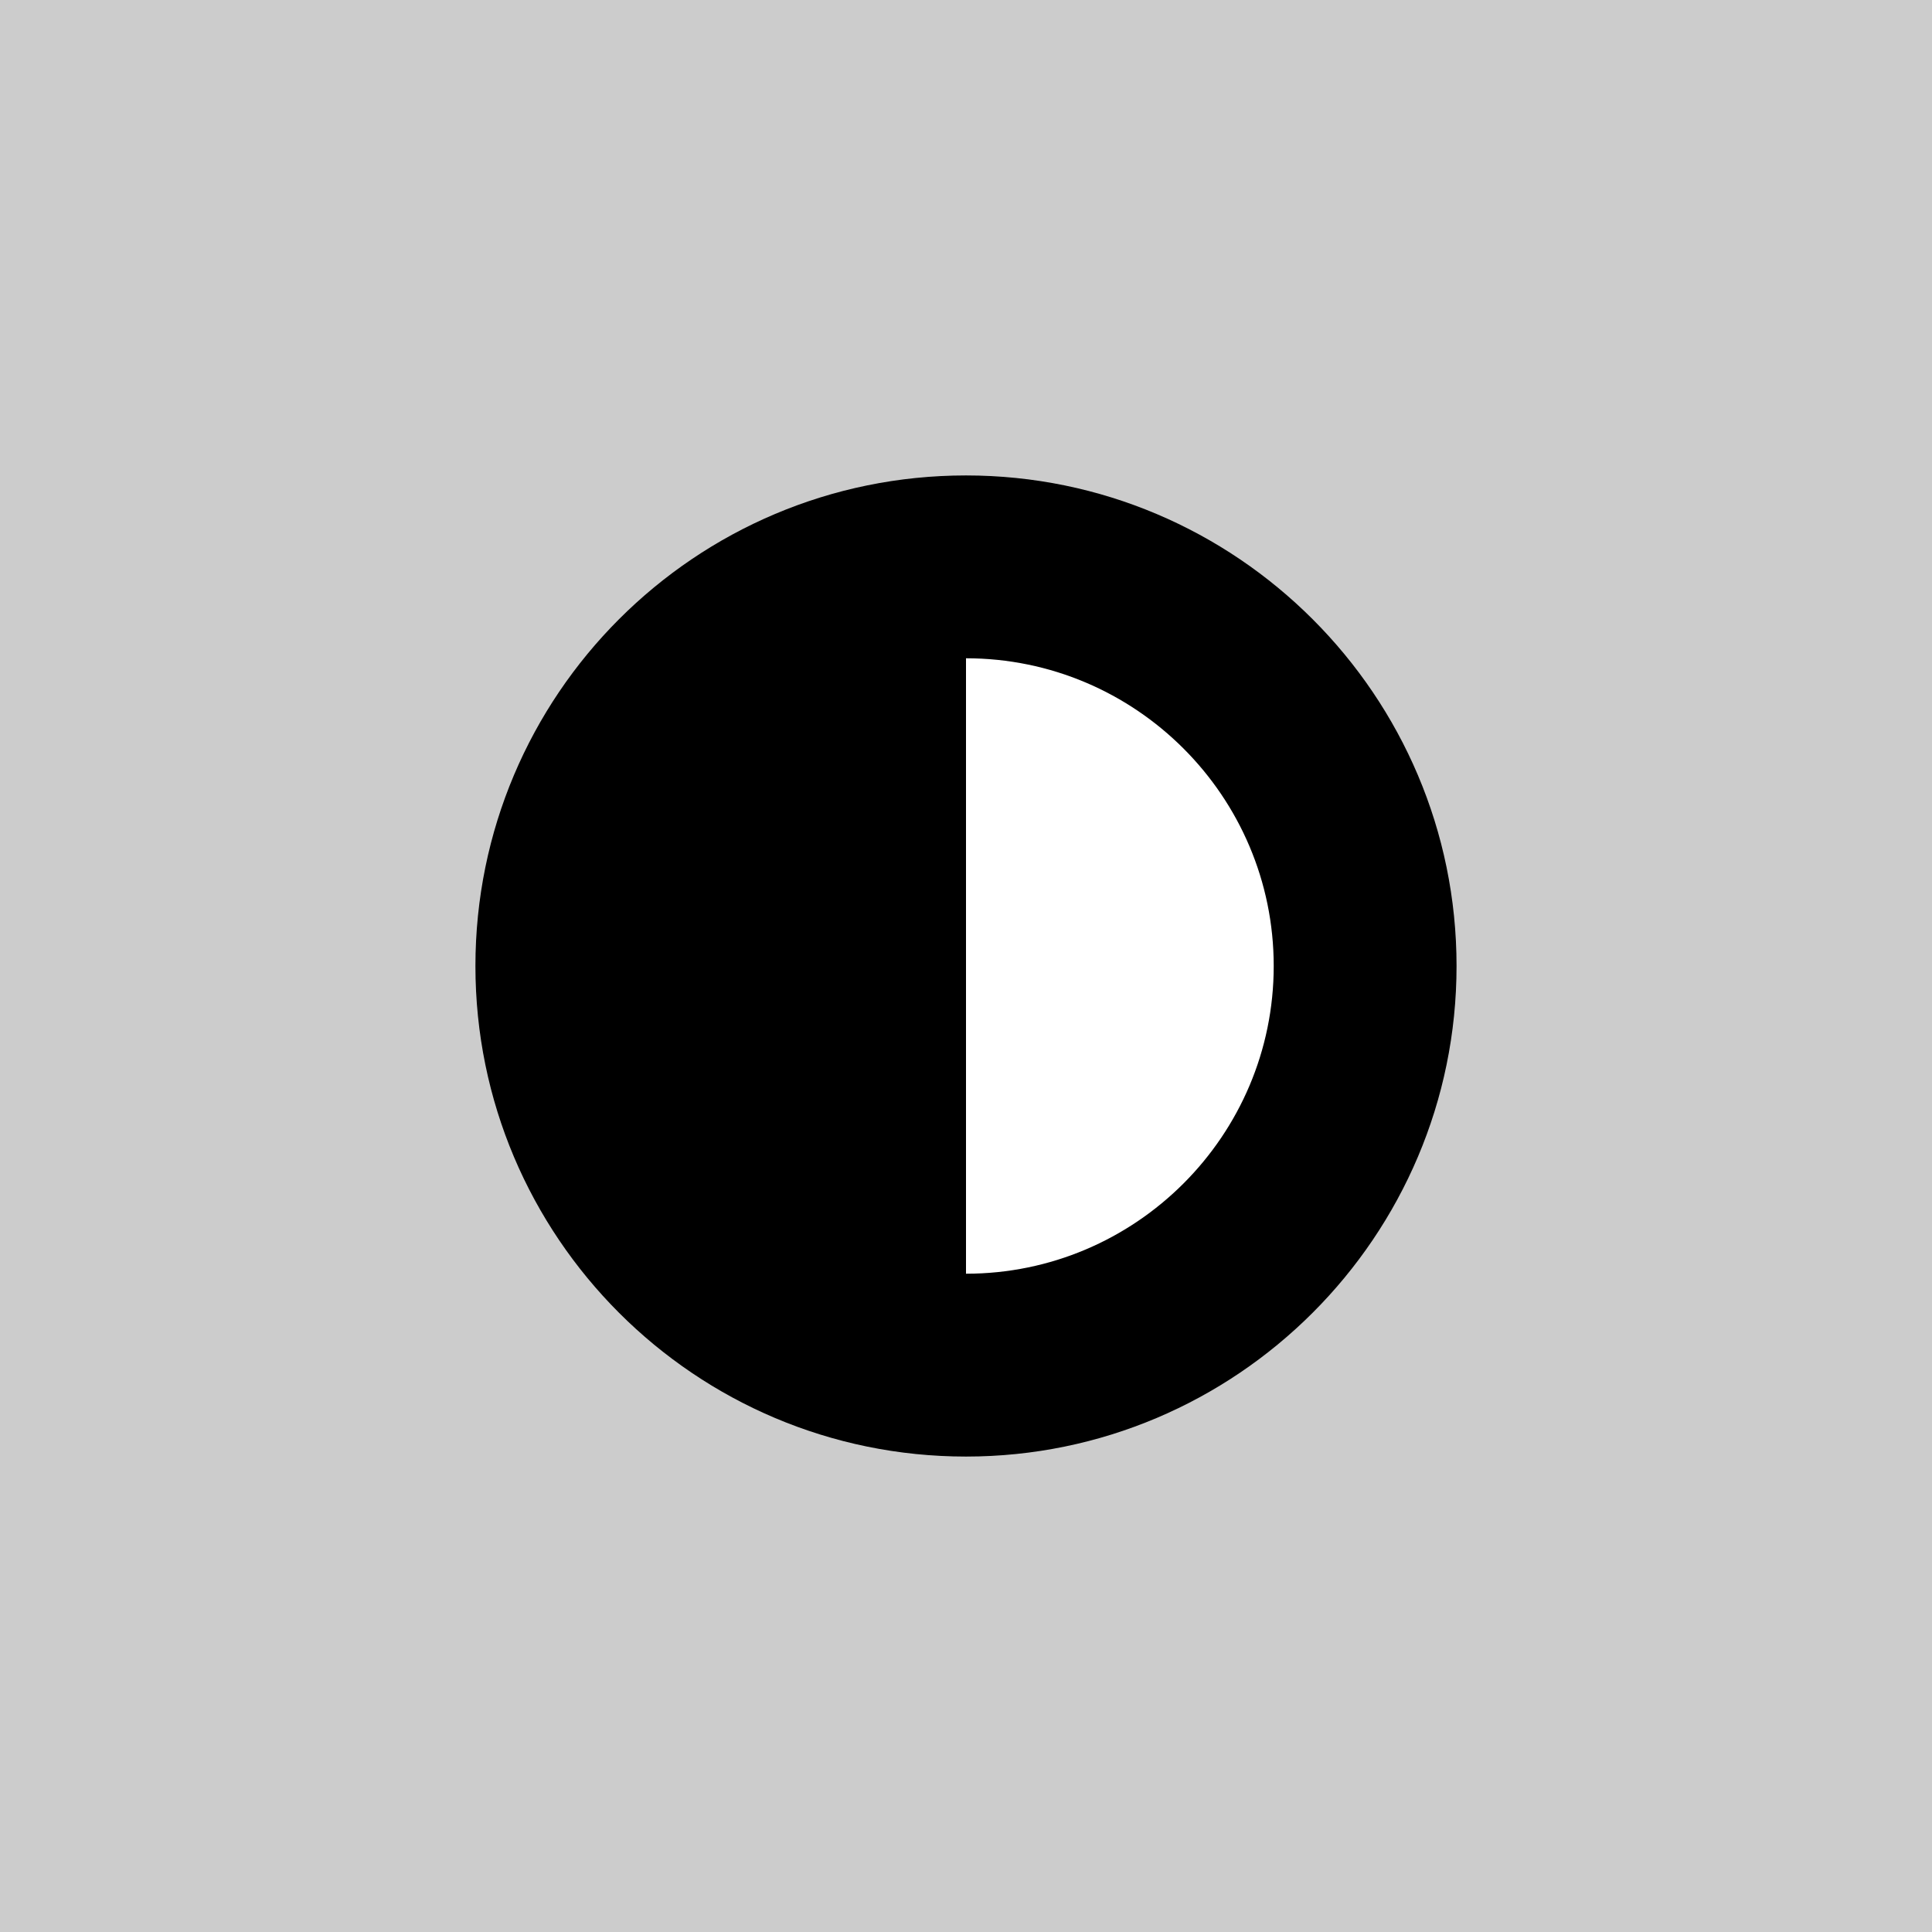 <?xml version="1.0" encoding="UTF-8" standalone="no"?>
<!-- Generator: Adobe Illustrator 18.0.0, SVG Export Plug-In . SVG Version: 6.00 Build 0)  -->

<svg
   xmlns:dc="http://purl.org/dc/elements/1.1/"
   xmlns:cc="http://creativecommons.org/ns#"
   xmlns:rdf="http://www.w3.org/1999/02/22-rdf-syntax-ns#"
   xmlns:svg="http://www.w3.org/2000/svg"
   xmlns="http://www.w3.org/2000/svg"
   xmlns:sodipodi="http://sodipodi.sourceforge.net/DTD/sodipodi-0.dtd"
   xmlns:inkscape="http://www.inkscape.org/namespaces/inkscape"
   version="1.1"
   id="_x31_0"
   x="0px"
   y="0px"
   viewBox="0 0 512 512"
   style="enable-background:new 0 0 512 512;"
   xml:space="preserve"
   inkscape:version="0.91 r13725"
   sodipodi:docname="map_contrast2.svg"><rect x="0" y="0" width="512" height="512" fill="#808080" stroke="none"/><defs
     id="defs11"><inkscape:path-effect
       is_visible="true"
       id="path-effect3344-9-7-1"
       effect="spiro" /></defs><sodipodi:namedview
     pagecolor="#ffffff"
     bordercolor="#666666"
     borderopacity="1"
     objecttolerance="10"
     gridtolerance="10"
     guidetolerance="10"
     inkscape:pageopacity="0"
     inkscape:pageshadow="2"
     inkscape:window-width="1173"
     inkscape:window-height="812"
     id="namedview9"
     showgrid="false"
     inkscape:zoom="0.65186406"
     inkscape:cx="120.21896"
     inkscape:cy="256.2942"
     inkscape:window-x="705"
     inkscape:window-y="411"
     inkscape:window-maximized="0"
     inkscape:current-layer="g4156" /><style
     type="text/css"
     id="style3">
	.st0{fill:#374149;}
</style><g
     id="g5"
     style="fill:#808080" /><g
     id="g4156"><path
       style="opacity:1;fill:#cccccc;fill-opacity:1;fill-rule:evenodd;stroke:none;stroke-width:20;stroke-linecap:round;stroke-linejoin:round;stroke-miterlimit:4;stroke-dasharray:none;stroke-dashoffset:0;stroke-opacity:1"
       d="m -3.15e-5,-2.2e-5 512,0 0,512 -512,0 z"
       id="rect4136-6"
       inkscape:connector-curvature="0" /><circle
       style="opacity:1;fill:#ffffff;fill-opacity:1;fill-rule:evenodd;stroke:none;stroke-width:1;stroke-linecap:round;stroke-linejoin:round;stroke-miterlimit:4;stroke-dasharray:none;stroke-dashoffset:0;stroke-opacity:1"
       id="path4147"
       cx="256.955"
       cy="255.045"
       r="111.22" /><g
       id="g5-6"
       style="fill:#000000"><path
         inkscape:connector-curvature="0"
         class="st0"
         d="m 256,125.996 c -71.801,0 -130.008,58.203 -130.008,130.004 0,71.797 58.207,130.004 130.008,130.004 71.683,0 130,-58.321 130,-130.004 0,-71.687 -58.317,-130.004 -130,-130.004 z m 0,211.551 0,-163.097 c 44.969,0 81.547,36.582 81.547,81.55 0,44.968 -36.578,81.547 -81.547,81.547 z"
         id="path7"
         style="fill:#000000" /></g></g></svg>